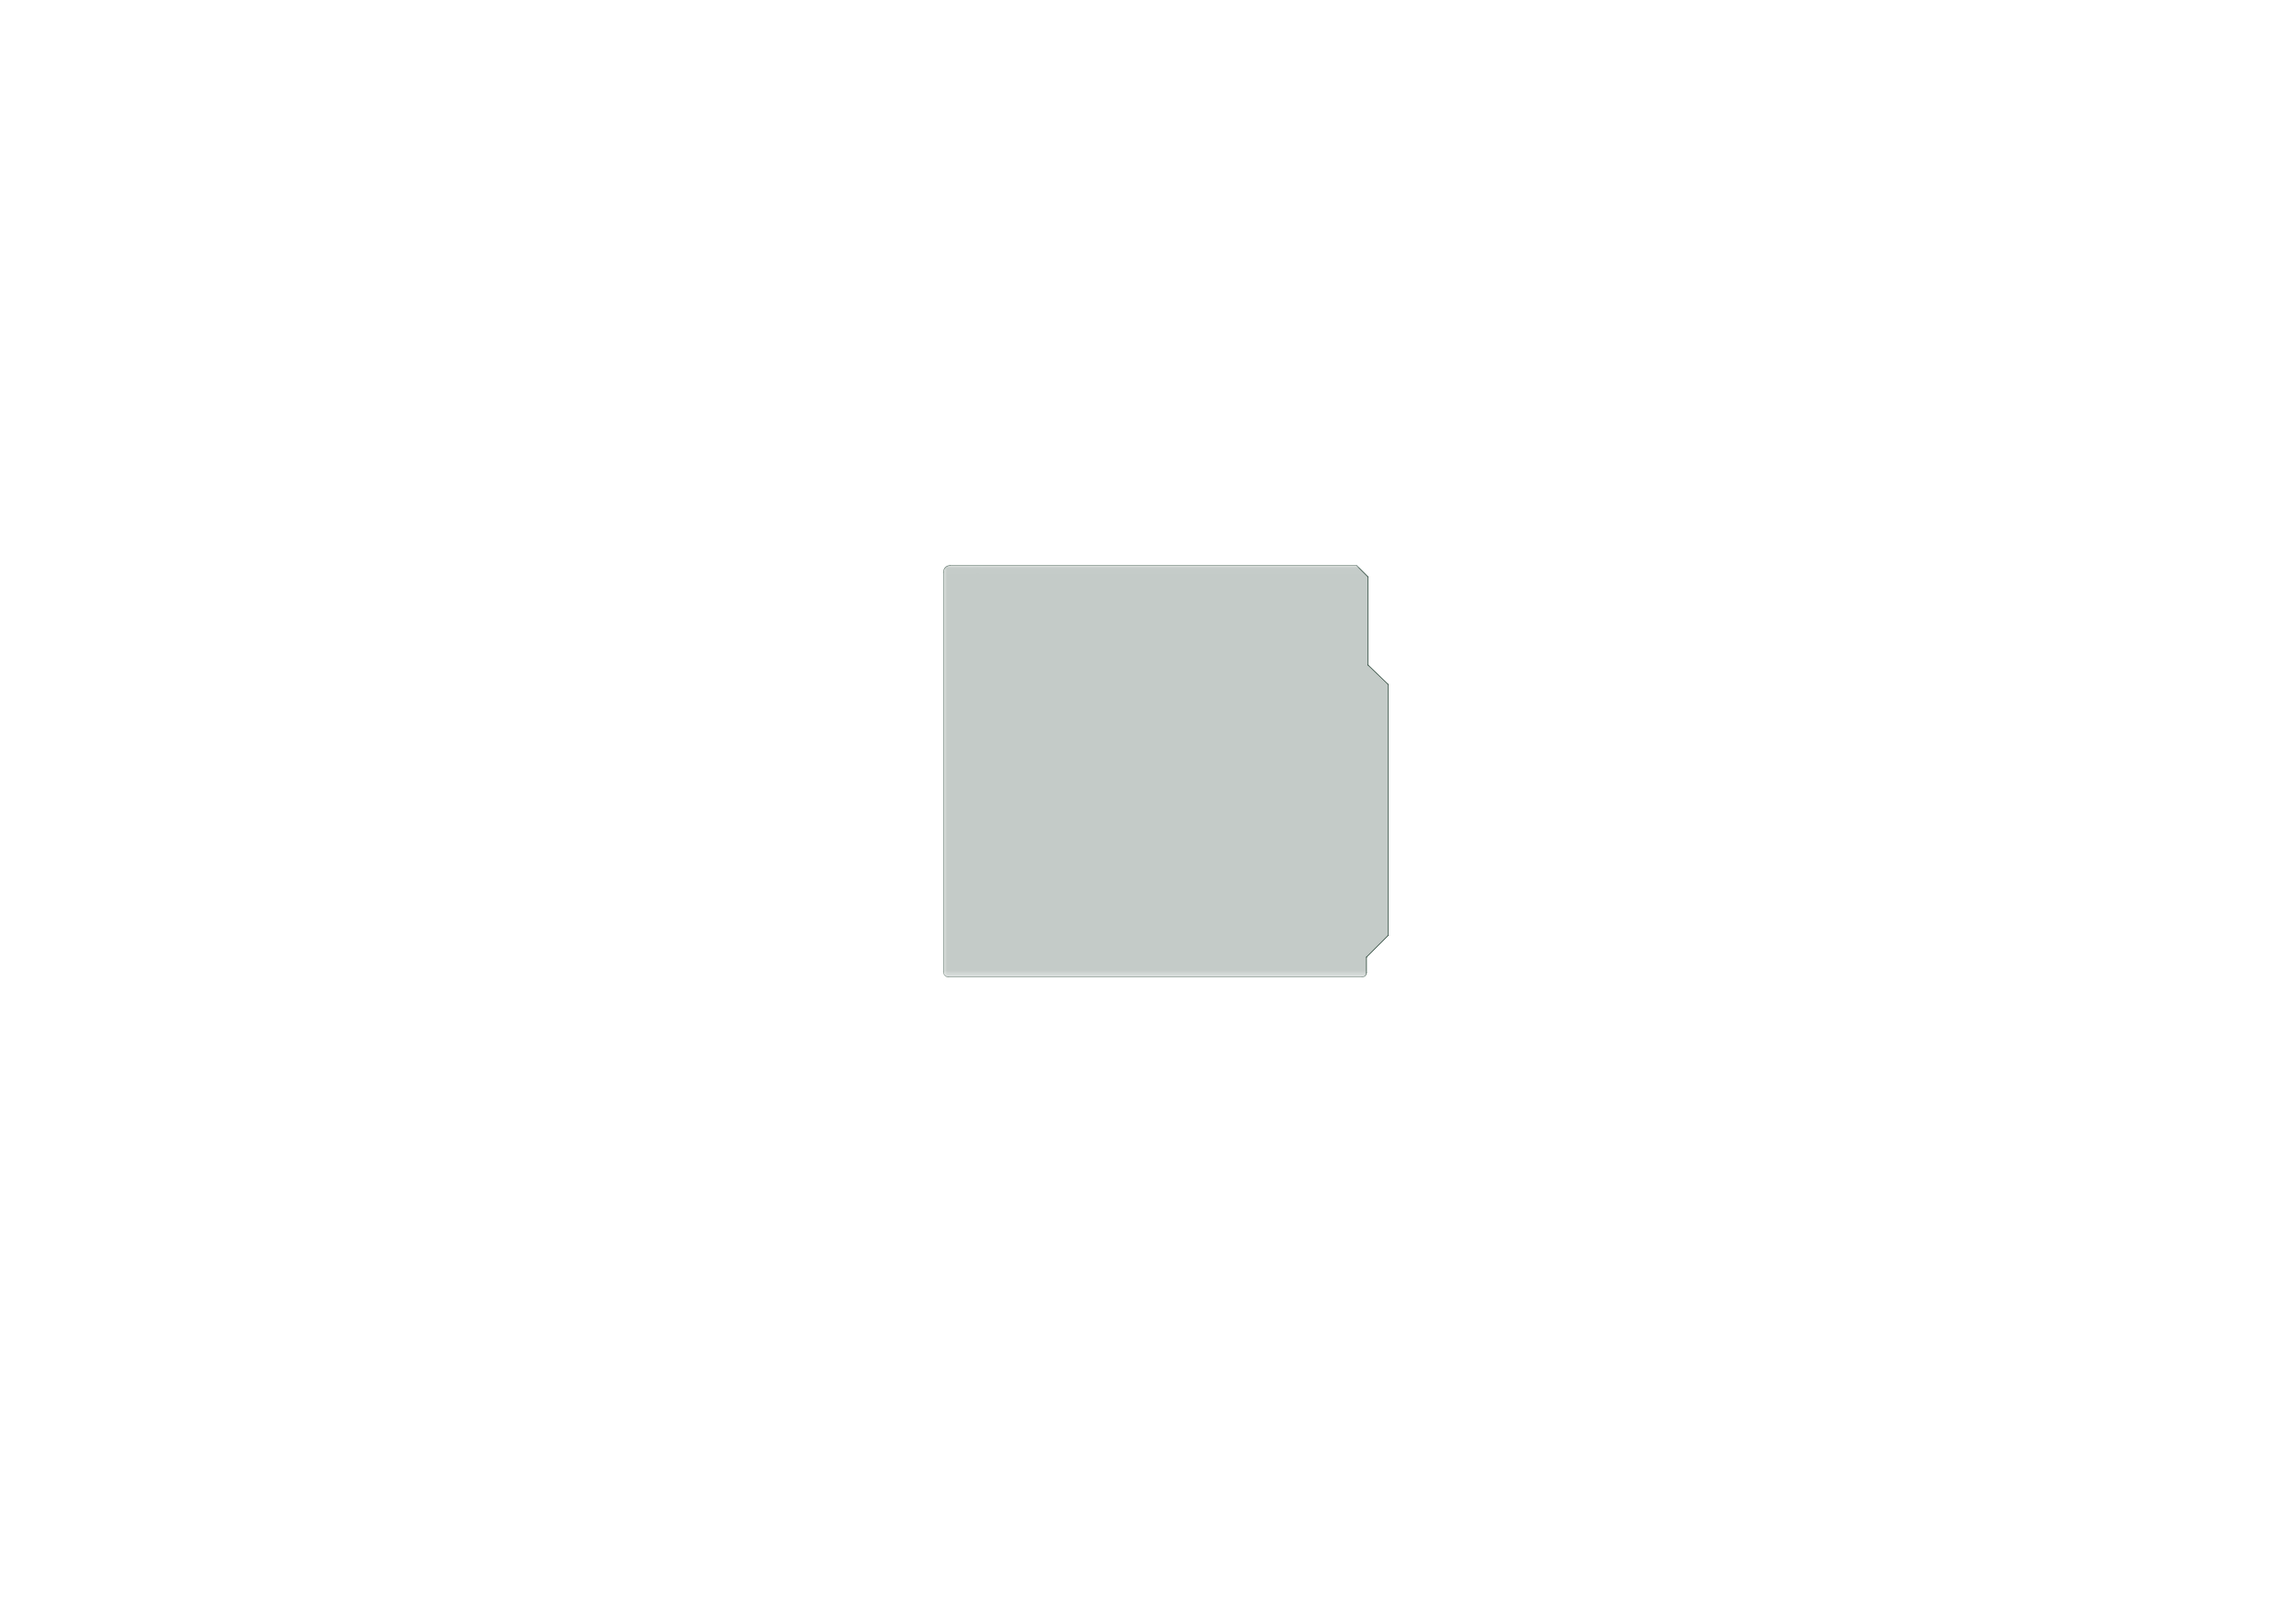 <?xml version='1.0' encoding='ASCII' standalone='yes'?>
<svg xmlns="http://www.w3.org/2000/svg" version="1.1" width="297.002mm" height="210.007mm" viewBox="0 0 297.002 210.007">
            <title>Picture generated by PcbDraw </title>
            <desc>Picture generated by PcbDraw</desc>
        <defs><clipPath id="cut-off"><path d=" M 122.7 126.4 A 0.7 0.7 0 0 1 122.0 125.7 L 122.0 74.0 A 0.9 0.9 0 0 1 122.9 73.1 L 175.5 73.1 L 177.0 74.6 L 177.0 86.0 L 179.6 88.5 L 179.6 121.0 L 176.8 123.8 L 176.8 125.8 A 0.6 0.6 0 0 1 176.2 126.4 L 122.7 126.4 " style="fill-rule: evenodd;"/></clipPath><mask id="pads-mask-silkscreen"><rect x="121.925" y="73.025" width="66.982" height="53.45" fill="white"/><g style="fill:#000000; fill-opacity:1;  stroke:#000000; stroke-width:0; stroke-opacity:1;  stroke-linecap:round; stroke-linejoin:round;">
<path style="fill:#000000; fill-opacity:1;  stroke:#000000; stroke-width:0; stroke-opacity:1;  stroke-linecap:round; stroke-linejoin:round;fill-rule:evenodd;" d="M 178.709,109.818 176.372,109.818 176.372,108.903 178.709,108.903 Z"/> 
<path style="fill:#000000; fill-opacity:1;  stroke:#000000; stroke-width:0; stroke-opacity:1;  stroke-linecap:round; stroke-linejoin:round;fill-rule:evenodd;" d="M 178.709,107.027 176.372,107.027 176.372,106.112 178.709,106.112 Z"/> 
<g style="fill:#000000; fill-opacity:0.0;  stroke:#000000; stroke-width:1.727; stroke-opacity:1;  stroke-linecap:round; stroke-linejoin:round;">
<path d="M138.938 123.673 L138.938 123.977 "/>
<path d="M141.478 123.673 L141.478 123.977 "/>
<path d="M144.018 123.673 L144.018 123.977 "/>
<path d="M146.558 123.673 L146.558 123.977 "/>
<path d="M149.098 123.673 L149.098 123.977 "/>
<path d="M151.638 123.673 L151.638 123.977 "/>
<path d="M154.178 123.673 L154.178 123.977 "/>
<path d="M156.718 123.673 L156.718 123.977 "/>
</g>
<g style="fill:#000000; fill-opacity:0.0;  stroke:#000000; stroke-width:1.727; stroke-opacity:1;  stroke-linecap:round; stroke-linejoin:round;">
<path d="M161.798 123.673 L161.798 123.977 "/>
<path d="M164.338 123.673 L164.338 123.977 "/>
<path d="M166.878 123.673 L166.878 123.977 "/>
<path d="M169.418 123.673 L169.418 123.977 "/>
<path d="M171.958 123.673 L171.958 123.977 "/>
<path d="M174.498 123.673 L174.498 123.977 "/>
</g>
<g style="fill:#000000; fill-opacity:0.0;  stroke:#000000; stroke-width:1.727; stroke-opacity:1;  stroke-linecap:round; stroke-linejoin:round;">
<path d="M129.794 75.413 L129.794 75.717 "/>
<path d="M132.334 75.413 L132.334 75.717 "/>
<path d="M134.874 75.413 L134.874 75.717 "/>
<path d="M137.414 75.413 L137.414 75.717 "/>
<path d="M139.954 75.413 L139.954 75.717 "/>
<path d="M142.494 75.413 L142.494 75.717 "/>
<path d="M145.034 75.413 L145.034 75.717 "/>
<path d="M147.574 75.413 L147.574 75.717 "/>
<path d="M150.114 75.413 L150.114 75.717 "/>
<path d="M152.654 75.413 L152.654 75.717 "/>
</g>
<g style="fill:#000000; fill-opacity:0.0;  stroke:#000000; stroke-width:1.727; stroke-opacity:1;  stroke-linecap:round; stroke-linejoin:round;">
<path d="M156.718 75.413 L156.718 75.717 "/>
<path d="M159.258 75.413 L159.258 75.717 "/>
<path d="M161.798 75.413 L161.798 75.717 "/>
<path d="M164.338 75.413 L164.338 75.717 "/>
<path d="M166.878 75.413 L166.878 75.717 "/>
<path d="M169.418 75.413 L169.418 75.717 "/>
<path d="M171.958 75.413 L171.958 75.717 "/>
<path d="M174.498 75.413 L174.498 75.717 "/>
</g>
<g style="fill:#000000; fill-opacity:1;  stroke:#000000; stroke-width:0; stroke-opacity:1;  stroke-linecap:round; stroke-linejoin:round;">
<circle cx="124.968" cy="123.825" r="2.032"/> 
</g>
<g style="fill:#000000; fill-opacity:1;  stroke:#000000; stroke-width:0; stroke-opacity:1;  stroke-linecap:round; stroke-linejoin:round;">
<circle cx="177.038" cy="118.745" r="2.032"/> 
</g>
<g style="fill:#000000; fill-opacity:1;  stroke:#000000; stroke-width:0; stroke-opacity:1;  stroke-linecap:round; stroke-linejoin:round;">
<circle cx="126.238" cy="75.565" r="2.032"/> 
</g>
<g style="fill:#000000; fill-opacity:1;  stroke:#000000; stroke-width:0; stroke-opacity:1;  stroke-linecap:round; stroke-linejoin:round;">
<circle cx="177.038" cy="90.805" r="2.032"/> 
</g>
<g style="fill:#000000; fill-opacity:1;  stroke:#000000; stroke-width:0; stroke-opacity:1;  stroke-linecap:round; stroke-linejoin:round;">
<path style="fill:#000000; fill-opacity:1;  stroke:#000000; stroke-width:0; stroke-opacity:1;  stroke-linecap:round; stroke-linejoin:round;fill-rule:evenodd;" d="M 175.534,107.457 177.566,107.457 177.566,108.473 175.534,108.473 Z"/> 
<path style="fill:#000000; fill-opacity:1;  stroke:#000000; stroke-width:0; stroke-opacity:1;  stroke-linecap:round; stroke-linejoin:round;fill-rule:evenodd;" d="M 175.534,104.663 179.598,104.663 179.598,106.187 175.534,106.187 Z"/> 
<path style="fill:#000000; fill-opacity:1;  stroke:#000000; stroke-width:0; stroke-opacity:1;  stroke-linecap:round; stroke-linejoin:round;fill-rule:evenodd;" d="M 175.534,109.743 179.598,109.743 179.598,111.267 175.534,111.267 Z"/> 
</g>
<g style="fill:#000000; fill-opacity:1;  stroke:#000000; stroke-width:0; stroke-opacity:1;  stroke-linecap:round; stroke-linejoin:round;">
<path style="fill:#000000; fill-opacity:1;  stroke:#000000; stroke-width:0; stroke-opacity:1;  stroke-linecap:round; stroke-linejoin:round;fill-rule:evenodd;" d="M 157.41,112.748 158.66,112.748 158.66,114.248 157.41,114.248 Z"/> 
<path style="fill:#000000; fill-opacity:1;  stroke:#000000; stroke-width:0; stroke-opacity:1;  stroke-linecap:round; stroke-linejoin:round;fill-rule:evenodd;" d="M 157.41,115.248 158.66,115.248 158.66,116.748 157.41,116.748 Z"/> 
</g>
<g style="fill:#000000; fill-opacity:1;  stroke:#000000; stroke-width:0; stroke-opacity:1;  stroke-linecap:round; stroke-linejoin:round;">
<path style="fill:#000000; fill-opacity:1;  stroke:#000000; stroke-width:0; stroke-opacity:1;  stroke-linecap:round; stroke-linejoin:round;fill-rule:evenodd;" d="M 145.423,82.015 144.173,82.015 144.173,80.515 145.423,80.515 Z"/> 
<path style="fill:#000000; fill-opacity:1;  stroke:#000000; stroke-width:0; stroke-opacity:1;  stroke-linecap:round; stroke-linejoin:round;fill-rule:evenodd;" d="M 145.423,79.515 144.173,79.515 144.173,78.015 145.423,78.015 Z"/> 
</g>
<g style="fill:#000000; fill-opacity:1;  stroke:#000000; stroke-width:0; stroke-opacity:1;  stroke-linecap:round; stroke-linejoin:round;">
<path style="fill:#000000; fill-opacity:1;  stroke:#000000; stroke-width:0; stroke-opacity:1;  stroke-linecap:round; stroke-linejoin:round;fill-rule:evenodd;" d="M 170.573,99.965 171.823,99.965 171.823,101.465 170.573,101.465 Z"/> 
<path style="fill:#000000; fill-opacity:1;  stroke:#000000; stroke-width:0; stroke-opacity:1;  stroke-linecap:round; stroke-linejoin:round;fill-rule:evenodd;" d="M 170.573,102.465 171.823,102.465 171.823,103.965 170.573,103.965 Z"/> 
</g>
<g style="fill:#000000; fill-opacity:1;  stroke:#000000; stroke-width:0; stroke-opacity:1;  stroke-linecap:round; stroke-linejoin:round;">
<path style="fill:#000000; fill-opacity:1;  stroke:#000000; stroke-width:0; stroke-opacity:1;  stroke-linecap:round; stroke-linejoin:round;fill-rule:evenodd;" d="M 168.348,80.015 168.348,78.315 170.048,78.315 170.048,80.015 Z"/> 
<circle cx="169.198" cy="81.705" r="0.85"/> 
</g>
<g style="fill:#000000; fill-opacity:1;  stroke:#000000; stroke-width:0; stroke-opacity:1;  stroke-linecap:round; stroke-linejoin:round;">
<circle cx="174.65" cy="107.95" r="1"/> 
</g>
<g style="fill:#000000; fill-opacity:1;  stroke:#000000; stroke-width:0; stroke-opacity:1;  stroke-linecap:round; stroke-linejoin:round;">
<path style="fill:#000000; fill-opacity:1;  stroke:#000000; stroke-width:0; stroke-opacity:1;  stroke-linecap:round; stroke-linejoin:round;fill-rule:evenodd;" d="M 152.623,94.49 152.623,93.44 154.573,93.44 154.573,94.49 Z"/> 
<path style="fill:#000000; fill-opacity:1;  stroke:#000000; stroke-width:0; stroke-opacity:1;  stroke-linecap:round; stroke-linejoin:round;fill-rule:evenodd;" d="M 152.623,96.49 152.623,95.44 154.573,95.44 154.573,96.49 Z"/> 
<path style="fill:#000000; fill-opacity:1;  stroke:#000000; stroke-width:0; stroke-opacity:1;  stroke-linecap:round; stroke-linejoin:round;fill-rule:evenodd;" d="M 152.623,98.49 152.623,97.44 154.573,97.44 154.573,98.49 Z"/> 
<path style="fill:#000000; fill-opacity:1;  stroke:#000000; stroke-width:0; stroke-opacity:1;  stroke-linecap:round; stroke-linejoin:round;fill-rule:evenodd;" d="M 152.623,100.49 152.623,99.44 154.573,99.44 154.573,100.49 Z"/> 
<path style="fill:#000000; fill-opacity:1;  stroke:#000000; stroke-width:0; stroke-opacity:1;  stroke-linecap:round; stroke-linejoin:round;fill-rule:evenodd;" d="M 152.623,102.49 152.623,101.44 154.573,101.44 154.573,102.49 Z"/> 
<path style="fill:#000000; fill-opacity:1;  stroke:#000000; stroke-width:0; stroke-opacity:1;  stroke-linecap:round; stroke-linejoin:round;fill-rule:evenodd;" d="M 152.623,104.49 152.623,103.44 154.573,103.44 154.573,104.49 Z"/> 
<path style="fill:#000000; fill-opacity:1;  stroke:#000000; stroke-width:0; stroke-opacity:1;  stroke-linecap:round; stroke-linejoin:round;fill-rule:evenodd;" d="M 152.623,106.49 152.623,105.44 154.573,105.44 154.573,106.49 Z"/> 
<path style="fill:#000000; fill-opacity:1;  stroke:#000000; stroke-width:0; stroke-opacity:1;  stroke-linecap:round; stroke-linejoin:round;fill-rule:evenodd;" d="M 152.623,108.49 152.623,107.44 154.573,107.44 154.573,108.49 Z"/> 
<path style="fill:#000000; fill-opacity:1;  stroke:#000000; stroke-width:0; stroke-opacity:1;  stroke-linecap:round; stroke-linejoin:round;fill-rule:evenodd;" d="M 169.373,107.44 169.373,108.49 167.423,108.49 167.423,107.44 Z"/> 
<path style="fill:#000000; fill-opacity:1;  stroke:#000000; stroke-width:0; stroke-opacity:1;  stroke-linecap:round; stroke-linejoin:round;fill-rule:evenodd;" d="M 169.373,105.44 169.373,106.49 167.423,106.49 167.423,105.44 Z"/> 
<path style="fill:#000000; fill-opacity:1;  stroke:#000000; stroke-width:0; stroke-opacity:1;  stroke-linecap:round; stroke-linejoin:round;fill-rule:evenodd;" d="M 169.373,103.44 169.373,104.49 167.423,104.49 167.423,103.44 Z"/> 
<path style="fill:#000000; fill-opacity:1;  stroke:#000000; stroke-width:0; stroke-opacity:1;  stroke-linecap:round; stroke-linejoin:round;fill-rule:evenodd;" d="M 169.373,101.44 169.373,102.49 167.423,102.49 167.423,101.44 Z"/> 
<path style="fill:#000000; fill-opacity:1;  stroke:#000000; stroke-width:0; stroke-opacity:1;  stroke-linecap:round; stroke-linejoin:round;fill-rule:evenodd;" d="M 169.373,99.44 169.373,100.49 167.423,100.49 167.423,99.44 Z"/> 
<path style="fill:#000000; fill-opacity:1;  stroke:#000000; stroke-width:0; stroke-opacity:1;  stroke-linecap:round; stroke-linejoin:round;fill-rule:evenodd;" d="M 169.373,97.44 169.373,98.49 167.423,98.49 167.423,97.44 Z"/> 
<path style="fill:#000000; fill-opacity:1;  stroke:#000000; stroke-width:0; stroke-opacity:1;  stroke-linecap:round; stroke-linejoin:round;fill-rule:evenodd;" d="M 169.373,95.44 169.373,96.49 167.423,96.49 167.423,95.44 Z"/> 
<path style="fill:#000000; fill-opacity:1;  stroke:#000000; stroke-width:0; stroke-opacity:1;  stroke-linecap:round; stroke-linejoin:round;fill-rule:evenodd;" d="M 169.373,93.44 169.373,94.49 167.423,94.49 167.423,93.44 Z"/> 
</g>
<g style="fill:#000000; fill-opacity:1;  stroke:#000000; stroke-width:0; stroke-opacity:1;  stroke-linecap:round; stroke-linejoin:round;">
<path style="fill:#000000; fill-opacity:1;  stroke:#000000; stroke-width:0; stroke-opacity:1;  stroke-linecap:round; stroke-linejoin:round;fill-rule:evenodd;" d="M 142.308,80.515 142.908,80.515 142.908,82.015 142.308,82.015 Z"/> 
<path style="fill:#000000; fill-opacity:1;  stroke:#000000; stroke-width:0; stroke-opacity:1;  stroke-linecap:round; stroke-linejoin:round;fill-rule:evenodd;" d="M 141.038,80.515 141.638,80.515 141.638,82.015 141.038,82.015 Z"/> 
<path style="fill:#000000; fill-opacity:1;  stroke:#000000; stroke-width:0; stroke-opacity:1;  stroke-linecap:round; stroke-linejoin:round;fill-rule:evenodd;" d="M 139.768,80.515 140.368,80.515 140.368,82.015 139.768,82.015 Z"/> 
<path style="fill:#000000; fill-opacity:1;  stroke:#000000; stroke-width:0; stroke-opacity:1;  stroke-linecap:round; stroke-linejoin:round;fill-rule:evenodd;" d="M 138.498,80.515 139.098,80.515 139.098,82.015 138.498,82.015 Z"/> 
<path style="fill:#000000; fill-opacity:1;  stroke:#000000; stroke-width:0; stroke-opacity:1;  stroke-linecap:round; stroke-linejoin:round;fill-rule:evenodd;" d="M 137.228,80.515 137.828,80.515 137.828,82.015 137.228,82.015 Z"/> 
<path style="fill:#000000; fill-opacity:1;  stroke:#000000; stroke-width:0; stroke-opacity:1;  stroke-linecap:round; stroke-linejoin:round;fill-rule:evenodd;" d="M 135.958,80.515 136.558,80.515 136.558,82.015 135.958,82.015 Z"/> 
<path style="fill:#000000; fill-opacity:1;  stroke:#000000; stroke-width:0; stroke-opacity:1;  stroke-linecap:round; stroke-linejoin:round;fill-rule:evenodd;" d="M 134.688,80.515 135.288,80.515 135.288,82.015 134.688,82.015 Z"/> 
<path style="fill:#000000; fill-opacity:1;  stroke:#000000; stroke-width:0; stroke-opacity:1;  stroke-linecap:round; stroke-linejoin:round;fill-rule:evenodd;" d="M 133.418,80.515 134.018,80.515 134.018,82.015 133.418,82.015 Z"/> 
<path style="fill:#000000; fill-opacity:1;  stroke:#000000; stroke-width:0; stroke-opacity:1;  stroke-linecap:round; stroke-linejoin:round;fill-rule:evenodd;" d="M 133.418,85.915 134.018,85.915 134.018,87.415 133.418,87.415 Z"/> 
<path style="fill:#000000; fill-opacity:1;  stroke:#000000; stroke-width:0; stroke-opacity:1;  stroke-linecap:round; stroke-linejoin:round;fill-rule:evenodd;" d="M 134.688,85.915 135.288,85.915 135.288,87.415 134.688,87.415 Z"/> 
<path style="fill:#000000; fill-opacity:1;  stroke:#000000; stroke-width:0; stroke-opacity:1;  stroke-linecap:round; stroke-linejoin:round;fill-rule:evenodd;" d="M 135.958,85.915 136.558,85.915 136.558,87.415 135.958,87.415 Z"/> 
<path style="fill:#000000; fill-opacity:1;  stroke:#000000; stroke-width:0; stroke-opacity:1;  stroke-linecap:round; stroke-linejoin:round;fill-rule:evenodd;" d="M 137.228,85.915 137.828,85.915 137.828,87.415 137.228,87.415 Z"/> 
<path style="fill:#000000; fill-opacity:1;  stroke:#000000; stroke-width:0; stroke-opacity:1;  stroke-linecap:round; stroke-linejoin:round;fill-rule:evenodd;" d="M 138.498,85.915 139.098,85.915 139.098,87.415 138.498,87.415 Z"/> 
<path style="fill:#000000; fill-opacity:1;  stroke:#000000; stroke-width:0; stroke-opacity:1;  stroke-linecap:round; stroke-linejoin:round;fill-rule:evenodd;" d="M 139.768,85.915 140.368,85.915 140.368,87.415 139.768,87.415 Z"/> 
<path style="fill:#000000; fill-opacity:1;  stroke:#000000; stroke-width:0; stroke-opacity:1;  stroke-linecap:round; stroke-linejoin:round;fill-rule:evenodd;" d="M 141.038,85.915 141.638,85.915 141.638,87.415 141.038,87.415 Z"/> 
<path style="fill:#000000; fill-opacity:1;  stroke:#000000; stroke-width:0; stroke-opacity:1;  stroke-linecap:round; stroke-linejoin:round;fill-rule:evenodd;" d="M 142.308,85.915 142.908,85.915 142.908,87.415 142.308,87.415 Z"/> 
</g>
<g style="fill:#000000; fill-opacity:1;  stroke:#000000; stroke-width:0; stroke-opacity:1;  stroke-linecap:round; stroke-linejoin:round;">
<path style="fill:#000000; fill-opacity:1;  stroke:#000000; stroke-width:0; stroke-opacity:1;  stroke-linecap:round; stroke-linejoin:round;fill-rule:evenodd;" d="M 159.235,113.723 160.435,113.723 160.435,114.273 159.235,114.273 Z"/> 
<path style="fill:#000000; fill-opacity:1;  stroke:#000000; stroke-width:0; stroke-opacity:1;  stroke-linecap:round; stroke-linejoin:round;fill-rule:evenodd;" d="M 159.235,114.673 160.435,114.673 160.435,115.223 159.235,115.223 Z"/> 
<path style="fill:#000000; fill-opacity:1;  stroke:#000000; stroke-width:0; stroke-opacity:1;  stroke-linecap:round; stroke-linejoin:round;fill-rule:evenodd;" d="M 159.235,115.623 160.435,115.623 160.435,116.173 159.235,116.173 Z"/> 
<path style="fill:#000000; fill-opacity:1;  stroke:#000000; stroke-width:0; stroke-opacity:1;  stroke-linecap:round; stroke-linejoin:round;fill-rule:evenodd;" d="M 161.835,115.623 163.035,115.623 163.035,116.173 161.835,116.173 Z"/> 
<path style="fill:#000000; fill-opacity:1;  stroke:#000000; stroke-width:0; stroke-opacity:1;  stroke-linecap:round; stroke-linejoin:round;fill-rule:evenodd;" d="M 161.835,113.723 163.035,113.723 163.035,114.273 161.835,114.273 Z"/> 
</g>
<g style="fill:#000000; fill-opacity:1;  stroke:#000000; stroke-width:0; stroke-opacity:1;  stroke-linecap:round; stroke-linejoin:round;">
<path style="fill:#000000; fill-opacity:1;  stroke:#000000; stroke-width:0; stroke-opacity:1;  stroke-linecap:round; stroke-linejoin:round;fill-rule:evenodd;" d="M 157.548,80.015 157.548,78.315 159.248,78.315 159.248,80.015 Z"/> 
<circle cx="158.398" cy="81.705" r="0.85"/> 
</g>
<g style="fill:#000000; fill-opacity:1;  stroke:#000000; stroke-width:0; stroke-opacity:1;  stroke-linecap:round; stroke-linejoin:round;">
<path style="fill:#000000; fill-opacity:1;  stroke:#000000; stroke-width:0; stroke-opacity:1;  stroke-linecap:round; stroke-linejoin:round;fill-rule:evenodd;" d="M 161.148,80.015 161.148,78.315 162.848,78.315 162.848,80.015 Z"/> 
<circle cx="161.998" cy="81.705" r="0.85"/> 
</g>
<g style="fill:#000000; fill-opacity:1;  stroke:#000000; stroke-width:0; stroke-opacity:1;  stroke-linecap:round; stroke-linejoin:round;">
<path style="fill:#000000; fill-opacity:1;  stroke:#000000; stroke-width:0; stroke-opacity:1;  stroke-linecap:round; stroke-linejoin:round;fill-rule:evenodd;" d="M 153.948,80.015 153.948,78.315 155.648,78.315 155.648,80.015 Z"/> 
<circle cx="154.798" cy="81.705" r="0.85"/> 
</g>
<g style="fill:#000000; fill-opacity:1;  stroke:#000000; stroke-width:0; stroke-opacity:1;  stroke-linecap:round; stroke-linejoin:round;">
<path style="fill:#000000; fill-opacity:1;  stroke:#000000; stroke-width:0; stroke-opacity:1;  stroke-linecap:round; stroke-linejoin:round;fill-rule:evenodd;" d="M 164.748,80.015 164.748,78.315 166.448,78.315 166.448,80.015 Z"/> 
<circle cx="165.598" cy="81.705" r="0.85"/> 
</g>
<g style="fill:#000000; fill-opacity:1;  stroke:#000000; stroke-width:0; stroke-opacity:1;  stroke-linecap:round; stroke-linejoin:round;">
<path style="fill:#000000; fill-opacity:1;  stroke:#000000; stroke-width:0; stroke-opacity:1;  stroke-linecap:round; stroke-linejoin:round;fill-rule:evenodd;" d="M 156.285,116.948 154.985,116.948 154.985,115.448 156.285,115.448 Z"/> 
<path style="fill:#000000; fill-opacity:1;  stroke:#000000; stroke-width:0; stroke-opacity:1;  stroke-linecap:round; stroke-linejoin:round;fill-rule:evenodd;" d="M 156.285,114.248 154.985,114.248 154.985,112.748 156.285,112.748 Z"/> 
</g>
<g style="fill:#000000; fill-opacity:1;  stroke:#000000; stroke-width:0; stroke-opacity:1;  stroke-linecap:round; stroke-linejoin:round;">
<path style="fill:#000000; fill-opacity:1;  stroke:#000000; stroke-width:0; stroke-opacity:1;  stroke-linecap:round; stroke-linejoin:round;fill-rule:evenodd;" d="M 150.748,81.965 149.448,81.965 149.448,80.465 150.748,80.465 Z"/> 
<path style="fill:#000000; fill-opacity:1;  stroke:#000000; stroke-width:0; stroke-opacity:1;  stroke-linecap:round; stroke-linejoin:round;fill-rule:evenodd;" d="M 150.748,79.265 149.448,79.265 149.448,77.765 150.748,77.765 Z"/> 
</g>
<g style="fill:#000000; fill-opacity:1;  stroke:#000000; stroke-width:0; stroke-opacity:1;  stroke-linecap:round; stroke-linejoin:round;">
<path style="fill:#000000; fill-opacity:1;  stroke:#000000; stroke-width:0; stroke-opacity:1;  stroke-linecap:round; stroke-linejoin:round;fill-rule:evenodd;" d="M 148.148,81.915 146.848,81.915 146.848,80.415 148.148,80.415 Z"/> 
<path style="fill:#000000; fill-opacity:1;  stroke:#000000; stroke-width:0; stroke-opacity:1;  stroke-linecap:round; stroke-linejoin:round;fill-rule:evenodd;" d="M 148.148,79.215 146.848,79.215 146.848,77.715 148.148,77.715 Z"/> 
</g>
</g> 
</mask></defs><g transform="" id="boardContainer"><g id="substrate" clip-path="url(#cut-off)" mask="url(#pads-mask-silkscreen)"><g id="substrate-board" style="fill:#143324; fill-opacity:0.251; stroke:#143324; stroke-width:0;"><path d=" M 122.7 126.4 A 0.7 0.7 0 0 1 122.0 125.7 L 122.0 74.0 A 0.9 0.9 0 0 1 122.9 73.1 L 175.5 73.1 L 177.0 74.6 L 177.0 86.0 L 179.6 88.5 L 179.6 121.0 L 176.8 123.8 L 176.8 125.8 A 0.6 0.6 0 0 1 176.2 126.4 L 122.7 126.4 " style="fill-rule: evenodd;"/><g style="fill-opacity: 0.0;stroke-width: 0.15;stroke-opacity: 1;stroke-linecap: round;stroke-linejoin: round">
<path d="M176.2 126.4 L122.7 126.4 "/>
<path d="M176.8 125.8 L176.8 123.8 "/>
<path d="M177 86 L177 74.6 "/>
<path d="M179.6 121 L179.6 88.5 "/>
<path d="M122 125.7 L122 74 "/>
<path d="M176.8 123.8 L179.6 121 "/>
<path d="M176.2 126.4 A0.6 0.6 0.0 0 0 176.8 125.8"/>
<path d="M122.9 73.1 A0.9 0.9 0.0 0 0 122 74"/>
<path d="M122 125.7 A0.7 0.7 0.0 0 0 122.7 126.4"/>
<path d="M175.5 73.1 L122.9 73.1 "/>
<path d="M179.6 88.5 L177 86 "/>
<path d="M177 74.6 L175.5 73.1 "/>
</g> 
</g></g></g></svg>
